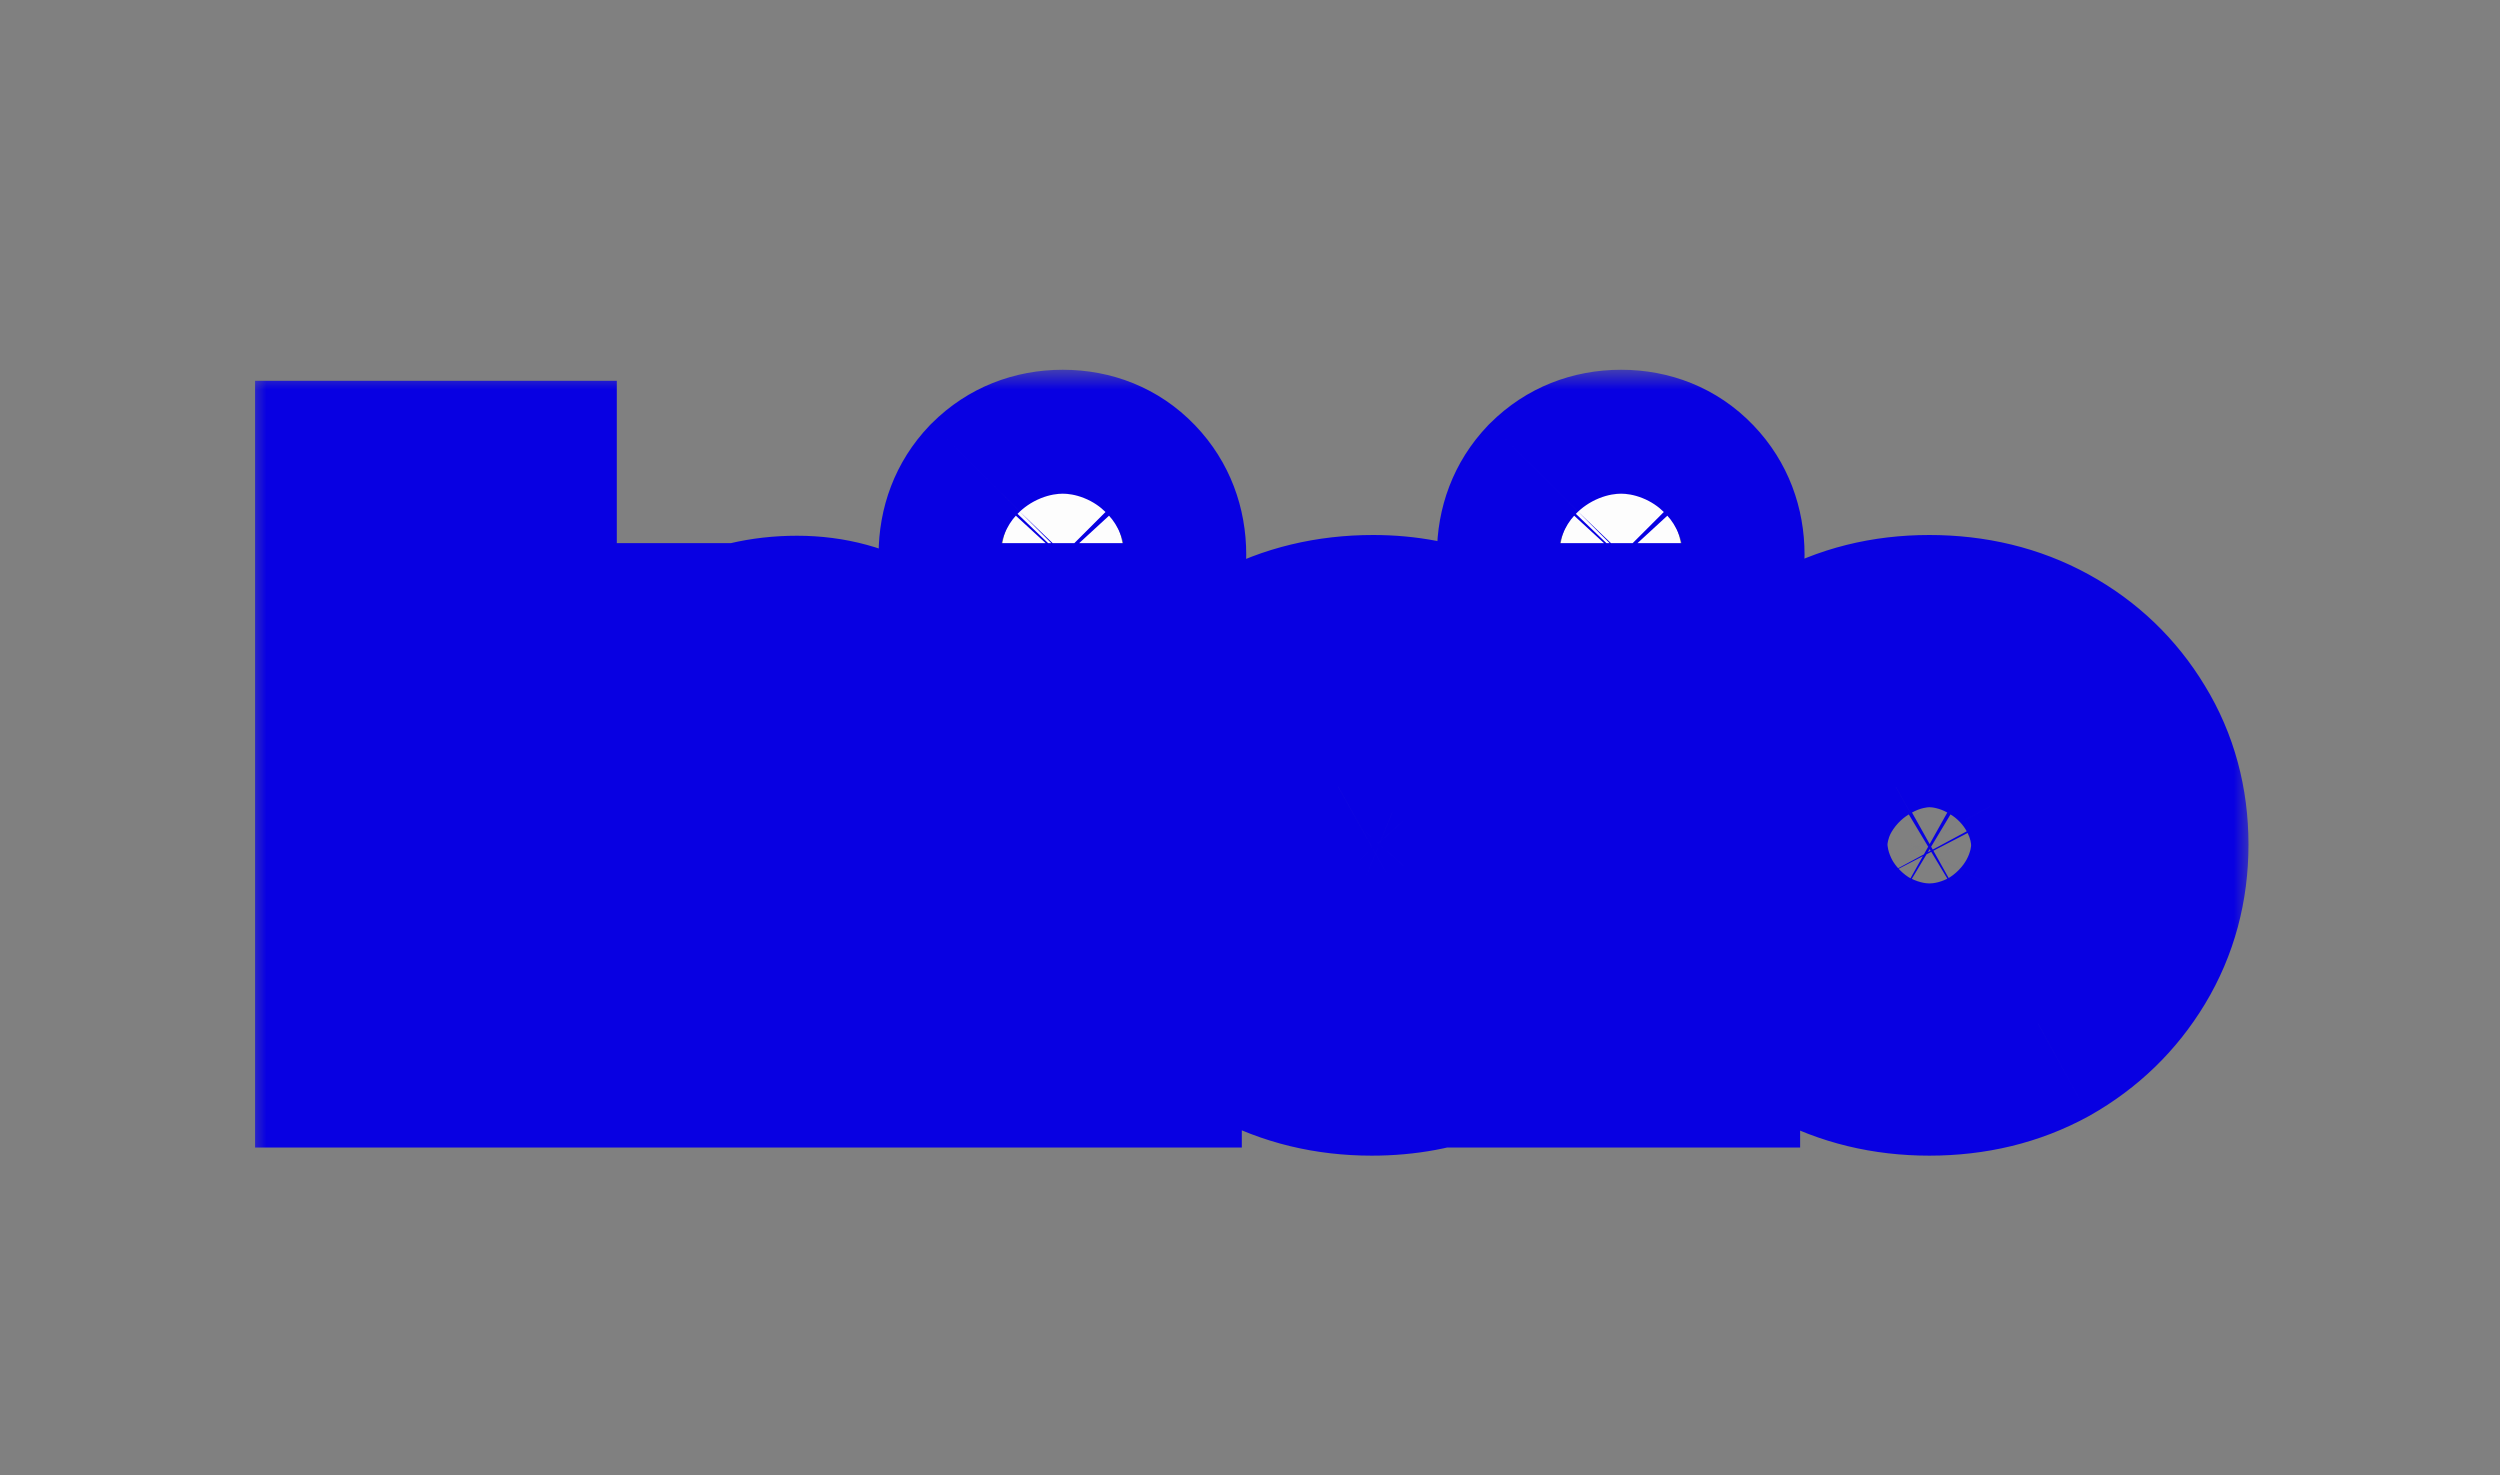 <svg width="61" height="36" viewBox="0 0 61 36" fill="none" xmlns="http://www.w3.org/2000/svg">
<rect x="0" y="0" width="61" height="36" fill="#808080" stroke="none"/>
<mask id="path-1-outside-1_7_2555" maskUnits="userSpaceOnUse" x="6" y="9" width="49" height="20" fill="black">
<rect fill="white" x="6" y="9" width="49" height="20"/>
<path d="M9.224 25V12.292H12.05V25H9.224ZM20.023 25V20.014C20.023 19.558 19.879 19.192 19.591 18.916C19.315 18.628 18.961 18.484 18.529 18.484C18.229 18.484 17.965 18.55 17.737 18.682C17.509 18.802 17.329 18.982 17.197 19.222C17.065 19.45 16.999 19.714 16.999 20.014L15.937 19.492C15.937 18.808 16.087 18.208 16.387 17.692C16.687 17.176 17.101 16.78 17.629 16.504C18.169 16.216 18.775 16.072 19.447 16.072C20.095 16.072 20.665 16.228 21.157 16.54C21.661 16.84 22.057 17.242 22.345 17.746C22.633 18.25 22.777 18.802 22.777 19.402V25H20.023ZM14.245 25V16.252H16.999V25H14.245ZM24.546 25V16.252H27.3V25H24.546ZM25.932 15.046C25.5 15.046 25.14 14.902 24.852 14.614C24.576 14.314 24.438 13.954 24.438 13.534C24.438 13.102 24.576 12.742 24.852 12.454C25.14 12.166 25.5 12.022 25.932 12.022C26.364 12.022 26.718 12.166 26.994 12.454C27.27 12.742 27.408 13.102 27.408 13.534C27.408 13.954 27.27 14.314 26.994 14.614C26.718 14.902 26.364 15.046 25.932 15.046ZM33.47 25.198C32.57 25.198 31.754 25 31.022 24.604C30.29 24.208 29.714 23.662 29.294 22.966C28.874 22.27 28.664 21.49 28.664 20.626C28.664 19.75 28.874 18.97 29.294 18.286C29.726 17.59 30.308 17.044 31.04 16.648C31.772 16.252 32.594 16.054 33.506 16.054C34.19 16.054 34.814 16.174 35.378 16.414C35.954 16.642 36.464 16.99 36.908 17.458L35.144 19.222C34.94 18.994 34.7 18.826 34.424 18.718C34.16 18.61 33.854 18.556 33.506 18.556C33.11 18.556 32.756 18.646 32.444 18.826C32.144 18.994 31.904 19.234 31.724 19.546C31.556 19.846 31.472 20.2 31.472 20.608C31.472 21.016 31.556 21.376 31.724 21.688C31.904 22 32.15 22.246 32.462 22.426C32.774 22.606 33.122 22.696 33.506 22.696C33.866 22.696 34.184 22.636 34.46 22.516C34.748 22.384 34.994 22.204 35.198 21.976L36.944 23.74C36.488 24.22 35.972 24.586 35.396 24.838C34.82 25.078 34.178 25.198 33.47 25.198ZM38.169 25V16.252H40.923V25H38.169ZM39.555 15.046C39.123 15.046 38.763 14.902 38.475 14.614C38.199 14.314 38.061 13.954 38.061 13.534C38.061 13.102 38.199 12.742 38.475 12.454C38.763 12.166 39.123 12.022 39.555 12.022C39.987 12.022 40.341 12.166 40.617 12.454C40.893 12.742 41.031 13.102 41.031 13.534C41.031 13.954 40.893 14.314 40.617 14.614C40.341 14.902 39.987 15.046 39.555 15.046ZM47.075 25.198C46.175 25.198 45.359 25 44.627 24.604C43.907 24.196 43.337 23.644 42.917 22.948C42.497 22.252 42.287 21.472 42.287 20.608C42.287 19.744 42.497 18.97 42.917 18.286C43.337 17.602 43.907 17.062 44.627 16.666C45.347 16.258 46.163 16.054 47.075 16.054C47.987 16.054 48.803 16.252 49.523 16.648C50.243 17.044 50.813 17.59 51.233 18.286C51.653 18.97 51.863 19.744 51.863 20.608C51.863 21.472 51.653 22.252 51.233 22.948C50.813 23.644 50.243 24.196 49.523 24.604C48.803 25 47.987 25.198 47.075 25.198ZM47.075 22.696C47.471 22.696 47.819 22.612 48.119 22.444C48.419 22.264 48.647 22.018 48.803 21.706C48.971 21.382 49.055 21.016 49.055 20.608C49.055 20.2 48.971 19.846 48.803 19.546C48.635 19.234 48.401 18.994 48.101 18.826C47.813 18.646 47.471 18.556 47.075 18.556C46.691 18.556 46.349 18.646 46.049 18.826C45.749 18.994 45.515 19.234 45.347 19.546C45.179 19.858 45.095 20.218 45.095 20.626C45.095 21.022 45.179 21.382 45.347 21.706C45.515 22.018 45.749 22.264 46.049 22.444C46.349 22.612 46.691 22.696 47.075 22.696Z"/>
</mask>
<path d="M9.224 25V12.292H12.05V25H9.224ZM20.023 25V20.014C20.023 19.558 19.879 19.192 19.591 18.916C19.315 18.628 18.961 18.484 18.529 18.484C18.229 18.484 17.965 18.55 17.737 18.682C17.509 18.802 17.329 18.982 17.197 19.222C17.065 19.45 16.999 19.714 16.999 20.014L15.937 19.492C15.937 18.808 16.087 18.208 16.387 17.692C16.687 17.176 17.101 16.78 17.629 16.504C18.169 16.216 18.775 16.072 19.447 16.072C20.095 16.072 20.665 16.228 21.157 16.54C21.661 16.84 22.057 17.242 22.345 17.746C22.633 18.25 22.777 18.802 22.777 19.402V25H20.023ZM14.245 25V16.252H16.999V25H14.245ZM24.546 25V16.252H27.3V25H24.546ZM25.932 15.046C25.5 15.046 25.14 14.902 24.852 14.614C24.576 14.314 24.438 13.954 24.438 13.534C24.438 13.102 24.576 12.742 24.852 12.454C25.14 12.166 25.5 12.022 25.932 12.022C26.364 12.022 26.718 12.166 26.994 12.454C27.27 12.742 27.408 13.102 27.408 13.534C27.408 13.954 27.27 14.314 26.994 14.614C26.718 14.902 26.364 15.046 25.932 15.046ZM33.47 25.198C32.57 25.198 31.754 25 31.022 24.604C30.29 24.208 29.714 23.662 29.294 22.966C28.874 22.27 28.664 21.49 28.664 20.626C28.664 19.75 28.874 18.97 29.294 18.286C29.726 17.59 30.308 17.044 31.04 16.648C31.772 16.252 32.594 16.054 33.506 16.054C34.19 16.054 34.814 16.174 35.378 16.414C35.954 16.642 36.464 16.99 36.908 17.458L35.144 19.222C34.94 18.994 34.7 18.826 34.424 18.718C34.16 18.61 33.854 18.556 33.506 18.556C33.11 18.556 32.756 18.646 32.444 18.826C32.144 18.994 31.904 19.234 31.724 19.546C31.556 19.846 31.472 20.2 31.472 20.608C31.472 21.016 31.556 21.376 31.724 21.688C31.904 22 32.15 22.246 32.462 22.426C32.774 22.606 33.122 22.696 33.506 22.696C33.866 22.696 34.184 22.636 34.46 22.516C34.748 22.384 34.994 22.204 35.198 21.976L36.944 23.74C36.488 24.22 35.972 24.586 35.396 24.838C34.82 25.078 34.178 25.198 33.47 25.198ZM38.169 25V16.252H40.923V25H38.169ZM39.555 15.046C39.123 15.046 38.763 14.902 38.475 14.614C38.199 14.314 38.061 13.954 38.061 13.534C38.061 13.102 38.199 12.742 38.475 12.454C38.763 12.166 39.123 12.022 39.555 12.022C39.987 12.022 40.341 12.166 40.617 12.454C40.893 12.742 41.031 13.102 41.031 13.534C41.031 13.954 40.893 14.314 40.617 14.614C40.341 14.902 39.987 15.046 39.555 15.046ZM47.075 25.198C46.175 25.198 45.359 25 44.627 24.604C43.907 24.196 43.337 23.644 42.917 22.948C42.497 22.252 42.287 21.472 42.287 20.608C42.287 19.744 42.497 18.97 42.917 18.286C43.337 17.602 43.907 17.062 44.627 16.666C45.347 16.258 46.163 16.054 47.075 16.054C47.987 16.054 48.803 16.252 49.523 16.648C50.243 17.044 50.813 17.59 51.233 18.286C51.653 18.97 51.863 19.744 51.863 20.608C51.863 21.472 51.653 22.252 51.233 22.948C50.813 23.644 50.243 24.196 49.523 24.604C48.803 25 47.987 25.198 47.075 25.198ZM47.075 22.696C47.471 22.696 47.819 22.612 48.119 22.444C48.419 22.264 48.647 22.018 48.803 21.706C48.971 21.382 49.055 21.016 49.055 20.608C49.055 20.2 48.971 19.846 48.803 19.546C48.635 19.234 48.401 18.994 48.101 18.826C47.813 18.646 47.471 18.556 47.075 18.556C46.691 18.556 46.349 18.646 46.049 18.826C45.749 18.994 45.515 19.234 45.347 19.546C45.179 19.858 45.095 20.218 45.095 20.626C45.095 21.022 45.179 21.382 45.347 21.706C45.515 22.018 45.749 22.264 46.049 22.444C46.349 22.612 46.691 22.696 47.075 22.696Z" fill="#FDFDFD"/>
<path d="M9.224 25H6.224V28H9.224V25ZM9.224 12.292V9.292H6.224V12.292H9.224ZM12.05 12.292H15.05V9.292H12.05V12.292ZM12.05 25V28H15.05V25H12.05ZM12.224 25V12.292H6.224V25H12.224ZM9.224 15.292H12.05V9.292H9.224V15.292ZM9.05 12.292V25H15.05V12.292H9.05ZM12.05 22H9.224V28H12.05V22ZM20.023 25H17.023V28H20.023V25ZM19.591 18.916L17.425 20.992L17.47 21.038L17.516 21.082L19.591 18.916ZM17.737 18.682L19.135 21.337L19.188 21.309L19.241 21.278L17.737 18.682ZM17.197 19.222L19.794 20.725L19.81 20.697L19.826 20.668L17.197 19.222ZM16.999 20.014L15.676 22.706L19.999 24.831V20.014H16.999ZM15.937 19.492H12.937V21.36L14.614 22.184L15.937 19.492ZM17.629 16.504L19.019 19.163L19.03 19.157L19.041 19.151L17.629 16.504ZM21.157 16.54L19.551 19.073L19.587 19.096L19.623 19.118L21.157 16.54ZM22.777 25V28H25.777V25H22.777ZM14.245 25H11.245V28H14.245V25ZM14.245 16.252V13.252H11.245V16.252H14.245ZM16.999 16.252H19.999V13.252H16.999V16.252ZM16.999 25V28H19.999V25H16.999ZM23.023 25V20.014H17.023V25H23.023ZM23.023 20.014C23.023 18.868 22.632 17.675 21.667 16.75L17.516 21.082C17.351 20.924 17.213 20.722 17.124 20.496C17.038 20.278 17.023 20.103 17.023 20.014H23.023ZM21.757 16.84C20.865 15.909 19.704 15.484 18.529 15.484V21.484C18.408 21.484 18.214 21.463 17.988 21.371C17.758 21.277 17.566 21.139 17.425 20.992L21.757 16.84ZM18.529 15.484C17.776 15.484 16.98 15.654 16.234 16.086L19.241 21.278C18.951 21.446 18.683 21.484 18.529 21.484V15.484ZM16.34 16.027C15.559 16.439 14.965 17.055 14.569 17.776L19.826 20.668C19.694 20.909 19.46 21.166 19.135 21.337L16.34 16.027ZM14.601 17.719C14.17 18.464 13.999 19.261 13.999 20.014H19.999C19.999 20.167 19.961 20.436 19.794 20.725L14.601 17.719ZM18.323 17.322L17.261 16.8L14.614 22.184L15.676 22.706L18.323 17.322ZM18.937 19.492C18.937 19.37 18.951 19.295 18.96 19.257C18.969 19.22 18.978 19.205 18.981 19.2L13.794 16.184C13.191 17.221 12.937 18.357 12.937 19.492H18.937ZM18.981 19.2C18.989 19.186 18.994 19.179 18.996 19.177C18.998 19.175 18.998 19.175 18.997 19.176C18.995 19.177 18.995 19.177 18.997 19.176C18.999 19.174 19.006 19.17 19.019 19.163L16.24 13.845C15.209 14.384 14.378 15.18 13.794 16.184L18.981 19.2ZM19.041 19.151C19.105 19.117 19.219 19.072 19.447 19.072V13.072C18.332 13.072 17.234 13.315 16.218 13.857L19.041 19.151ZM19.447 19.072C19.529 19.072 19.566 19.082 19.569 19.083C19.571 19.083 19.569 19.083 19.564 19.081C19.559 19.078 19.554 19.076 19.551 19.073L22.764 14.007C21.739 13.356 20.598 13.072 19.447 13.072V19.072ZM19.623 19.118C19.687 19.156 19.712 19.185 19.741 19.234L24.95 16.258C24.403 15.299 23.636 14.524 22.692 13.962L19.623 19.118ZM19.741 19.234C19.761 19.27 19.777 19.306 19.777 19.402H25.777C25.777 18.298 25.506 17.23 24.95 16.258L19.741 19.234ZM19.777 19.402V25H25.777V19.402H19.777ZM22.777 22H20.023V28H22.777V22ZM17.245 25V16.252H11.245V25H17.245ZM14.245 19.252H16.999V13.252H14.245V19.252ZM13.999 16.252V25H19.999V16.252H13.999ZM16.999 22H14.245V28H16.999V22ZM24.546 25H21.546V28H24.546V25ZM24.546 16.252V13.252H21.546V16.252H24.546ZM27.3 16.252H30.3V13.252H27.3V16.252ZM27.3 25V28H30.3V25H27.3ZM24.852 14.614L22.644 16.645L22.687 16.691L22.731 16.735L24.852 14.614ZM24.852 12.454L22.731 10.333L22.708 10.355L22.686 10.378L24.852 12.454ZM26.994 14.614L29.16 16.69L29.181 16.668L29.202 16.645L26.994 14.614ZM27.546 25V16.252H21.546V25H27.546ZM24.546 19.252H27.3V13.252H24.546V19.252ZM24.3 16.252V25H30.3V16.252H24.3ZM27.3 22H24.546V28H27.3V22ZM25.932 12.046C26.054 12.046 26.24 12.068 26.452 12.153C26.669 12.239 26.845 12.364 26.974 12.493L22.731 16.735C23.618 17.623 24.758 18.046 25.932 18.046V12.046ZM27.06 12.583C27.164 12.695 27.269 12.851 27.343 13.045C27.417 13.237 27.438 13.41 27.438 13.534H21.438C21.438 14.681 21.842 15.773 22.644 16.645L27.06 12.583ZM27.438 13.534C27.438 13.641 27.42 13.812 27.343 14.014C27.264 14.22 27.147 14.396 27.018 14.53L22.686 10.378C21.828 11.274 21.438 12.399 21.438 13.534H27.438ZM26.974 14.575C26.845 14.704 26.669 14.829 26.452 14.915C26.24 15.001 26.054 15.022 25.932 15.022V9.022C24.758 9.022 23.618 9.445 22.731 10.333L26.974 14.575ZM25.932 15.022C25.811 15.022 25.617 15.001 25.391 14.909C25.16 14.815 24.969 14.677 24.828 14.53L29.16 10.378C28.268 9.448 27.107 9.022 25.932 9.022V15.022ZM24.828 14.53C24.7 14.396 24.582 14.22 24.503 14.014C24.426 13.812 24.408 13.641 24.408 13.534H30.408C30.408 12.399 30.018 11.274 29.16 10.378L24.828 14.53ZM24.408 13.534C24.408 13.41 24.43 13.237 24.503 13.045C24.578 12.851 24.683 12.695 24.786 12.583L29.202 16.645C30.004 15.773 30.408 14.681 30.408 13.534H24.408ZM24.828 12.538C24.969 12.391 25.16 12.253 25.391 12.159C25.617 12.067 25.811 12.046 25.932 12.046V18.046C27.107 18.046 28.268 17.62 29.16 16.69L24.828 12.538ZM31.022 24.604L32.449 21.965L31.022 24.604ZM29.294 22.966L31.862 21.416L29.294 22.966ZM29.294 18.286L26.745 16.704L26.741 16.71L26.737 16.716L29.294 18.286ZM31.04 16.648L32.467 19.287L32.467 19.287L31.04 16.648ZM35.378 16.414L34.203 19.174L34.238 19.189L34.273 19.203L35.378 16.414ZM36.908 17.458L39.029 19.579L41.095 17.513L39.084 15.393L36.908 17.458ZM35.144 19.222L32.908 21.222L35.023 23.586L37.265 21.343L35.144 19.222ZM34.424 18.718L33.288 21.495L33.309 21.503L33.33 21.512L34.424 18.718ZM32.444 18.826L33.909 21.444L33.926 21.434L33.943 21.425L32.444 18.826ZM31.724 19.546L29.125 18.047L29.115 18.064L29.106 18.08L31.724 19.546ZM31.724 21.688L29.082 23.11L29.103 23.149L29.125 23.187L31.724 21.688ZM34.46 22.516L35.656 25.267L35.683 25.256L35.709 25.243L34.46 22.516ZM35.198 21.976L37.33 19.866L35.087 17.6L32.962 19.976L35.198 21.976ZM36.944 23.74L39.119 25.806L41.122 23.697L39.076 21.63L36.944 23.74ZM35.396 24.838L36.549 27.607L36.574 27.597L36.598 27.587L35.396 24.838ZM33.47 22.198C33.026 22.198 32.707 22.105 32.449 21.965L29.594 27.243C30.8 27.895 32.113 28.198 33.47 28.198V22.198ZM32.449 21.965C32.176 21.818 31.999 21.642 31.862 21.416L26.725 24.516C27.428 25.681 28.403 26.598 29.594 27.243L32.449 21.965ZM31.862 21.416C31.742 21.217 31.664 20.979 31.664 20.626H25.664C25.664 22.001 26.005 23.323 26.725 24.516L31.862 21.416ZM31.664 20.626C31.664 20.252 31.746 20.025 31.85 19.856L26.737 16.716C26.001 17.915 25.664 19.248 25.664 20.626H31.664ZM31.843 19.868C31.994 19.623 32.187 19.438 32.467 19.287L29.612 14.009C28.428 14.65 27.457 15.557 26.745 16.704L31.843 19.868ZM32.467 19.287C32.72 19.15 33.043 19.054 33.506 19.054V13.054C32.144 13.054 30.824 13.354 29.612 14.009L32.467 19.287ZM33.506 19.054C33.833 19.054 34.051 19.11 34.203 19.174L36.552 13.653C35.576 13.238 34.546 13.054 33.506 13.054V19.054ZM34.273 19.203C34.427 19.264 34.575 19.358 34.731 19.523L39.084 15.393C38.352 14.622 37.48 14.02 36.482 13.625L34.273 19.203ZM34.786 15.337L33.022 17.101L37.265 21.343L39.029 19.579L34.786 15.337ZM37.379 17.222C36.872 16.655 36.245 16.209 35.517 15.924L33.33 21.512C33.154 21.443 33.007 21.333 32.908 21.222L37.379 17.222ZM35.559 15.941C34.865 15.657 34.16 15.556 33.506 15.556V21.556C33.547 21.556 33.454 21.563 33.288 21.495L35.559 15.941ZM33.506 15.556C32.637 15.556 31.757 15.759 30.944 16.227L33.943 21.425C33.857 21.474 33.768 21.509 33.682 21.531C33.598 21.552 33.536 21.556 33.506 21.556V15.556ZM30.978 16.209C30.183 16.653 29.562 17.29 29.125 18.047L34.322 21.045C34.289 21.103 34.236 21.177 34.16 21.253C34.083 21.331 33.996 21.395 33.909 21.444L30.978 16.209ZM29.106 18.08C28.644 18.905 28.472 19.783 28.472 20.608H34.472C34.472 20.617 34.467 20.787 34.341 21.012L29.106 18.08ZM28.472 20.608C28.472 21.437 28.645 22.299 29.082 23.11L34.365 20.266C34.412 20.353 34.441 20.435 34.456 20.502C34.471 20.567 34.472 20.606 34.472 20.608H28.472ZM29.125 23.187C29.569 23.956 30.194 24.581 30.962 25.025L33.961 19.827C34.024 19.864 34.095 19.916 34.164 19.985C34.233 20.054 34.286 20.125 34.322 20.189L29.125 23.187ZM30.962 25.025C31.761 25.485 32.631 25.696 33.506 25.696V19.696C33.55 19.696 33.62 19.701 33.708 19.724C33.796 19.747 33.883 19.782 33.961 19.827L30.962 25.025ZM33.506 25.696C34.198 25.696 34.936 25.58 35.656 25.267L33.263 19.765C33.431 19.692 33.533 19.696 33.506 19.696V25.696ZM35.709 25.243C36.359 24.945 36.944 24.523 37.433 23.976L32.962 19.976C32.999 19.934 33.042 19.895 33.089 19.861C33.135 19.827 33.177 19.804 33.21 19.789L35.709 25.243ZM33.065 24.086L34.811 25.85L39.076 21.63L37.33 19.866L33.065 24.086ZM34.769 21.674C34.573 21.879 34.383 22.006 34.193 22.09L36.598 27.587C37.56 27.166 38.402 26.561 39.119 25.806L34.769 21.674ZM34.242 22.069C34.077 22.137 33.835 22.198 33.47 22.198V28.198C34.521 28.198 35.562 28.019 36.549 27.607L34.242 22.069ZM38.169 25H35.169V28H38.169V25ZM38.169 16.252V13.252H35.169V16.252H38.169ZM40.923 16.252H43.923V13.252H40.923V16.252ZM40.923 25V28H43.923V25H40.923ZM38.475 14.614L36.267 16.645L36.31 16.691L36.354 16.735L38.475 14.614ZM38.475 12.454L36.354 10.333L36.331 10.355L36.309 10.378L38.475 12.454ZM40.617 14.614L42.783 16.69L42.804 16.668L42.825 16.645L40.617 14.614ZM41.169 25V16.252H35.169V25H41.169ZM38.169 19.252H40.923V13.252H38.169V19.252ZM37.923 16.252V25H43.923V16.252H37.923ZM40.923 22H38.169V28H40.923V22ZM39.555 12.046C39.677 12.046 39.863 12.068 40.075 12.153C40.292 12.239 40.468 12.364 40.597 12.493L36.354 16.735C37.241 17.623 38.381 18.046 39.555 18.046V12.046ZM40.683 12.583C40.787 12.695 40.892 12.851 40.966 13.045C41.04 13.237 41.061 13.41 41.061 13.534H35.061C35.061 14.681 35.465 15.773 36.267 16.645L40.683 12.583ZM41.061 13.534C41.061 13.641 41.043 13.812 40.966 14.014C40.887 14.22 40.77 14.396 40.641 14.53L36.309 10.378C35.451 11.274 35.061 12.399 35.061 13.534H41.061ZM40.597 14.575C40.468 14.704 40.292 14.829 40.075 14.915C39.863 15.001 39.677 15.022 39.555 15.022V9.022C38.381 9.022 37.241 9.445 36.354 10.333L40.597 14.575ZM39.555 15.022C39.434 15.022 39.24 15.001 39.014 14.909C38.783 14.815 38.592 14.677 38.451 14.53L42.783 10.378C41.891 9.448 40.73 9.022 39.555 9.022V15.022ZM38.451 14.53C38.323 14.396 38.206 14.22 38.127 14.014C38.049 13.812 38.031 13.641 38.031 13.534H44.031C44.031 12.399 43.641 11.274 42.783 10.378L38.451 14.53ZM38.031 13.534C38.031 13.41 38.053 13.237 38.127 13.045C38.201 12.851 38.306 12.695 38.41 12.583L42.825 16.645C43.627 15.773 44.031 14.681 44.031 13.534H38.031ZM38.451 12.538C38.592 12.391 38.783 12.253 39.014 12.159C39.24 12.067 39.434 12.046 39.555 12.046V18.046C40.73 18.046 41.891 17.62 42.783 16.69L38.451 12.538ZM44.627 24.604L43.148 27.214L43.173 27.229L43.199 27.243L44.627 24.604ZM42.917 22.948L45.485 21.398L45.485 21.398L42.917 22.948ZM42.917 18.286L40.36 16.716L40.36 16.716L42.917 18.286ZM44.627 16.666L46.072 19.295L46.089 19.285L46.106 19.276L44.627 16.666ZM51.233 18.286L48.664 19.836L48.67 19.846L48.676 19.856L51.233 18.286ZM51.233 22.948L53.801 24.498L53.801 24.498L51.233 22.948ZM49.523 24.604L50.968 27.233L50.985 27.224L51.002 27.214L49.523 24.604ZM48.119 22.444L49.584 25.061L49.624 25.04L49.662 25.017L48.119 22.444ZM48.803 21.706L46.139 20.325L46.129 20.345L46.119 20.364L48.803 21.706ZM48.803 19.546L46.161 20.968L46.173 20.99L46.185 21.012L48.803 19.546ZM48.101 18.826L46.511 21.37L46.572 21.408L46.635 21.444L48.101 18.826ZM46.049 18.826L47.514 21.444L47.554 21.422L47.592 21.398L46.049 18.826ZM45.347 19.546L47.988 20.968L47.988 20.968L45.347 19.546ZM45.347 21.706L42.683 23.087L42.694 23.108L42.705 23.128L45.347 21.706ZM46.049 22.444L44.505 25.017L44.544 25.04L44.583 25.061L46.049 22.444ZM47.075 22.198C46.631 22.198 46.312 22.105 46.054 21.965L43.199 27.243C44.405 27.895 45.718 28.198 47.075 28.198V22.198ZM46.106 21.994C45.825 21.835 45.634 21.645 45.485 21.398L40.348 24.498C41.039 25.643 41.988 26.557 43.148 27.214L46.106 21.994ZM45.485 21.398C45.365 21.199 45.287 20.961 45.287 20.608H39.287C39.287 21.983 39.628 23.305 40.348 24.498L45.485 21.398ZM45.287 20.608C45.287 20.254 45.365 20.031 45.473 19.856L40.36 16.716C39.628 17.909 39.287 19.234 39.287 20.608H45.287ZM45.473 19.856C45.614 19.626 45.797 19.446 46.072 19.295L43.181 14.037C42.016 14.678 41.059 15.578 40.36 16.716L45.473 19.856ZM46.106 19.276C46.33 19.149 46.627 19.054 47.075 19.054V13.054C45.698 13.054 44.364 13.367 43.148 14.056L46.106 19.276ZM47.075 19.054C47.538 19.054 47.847 19.15 48.077 19.277L50.968 14.019C49.758 13.354 48.435 13.054 47.075 13.054V19.054ZM48.077 19.277C48.34 19.421 48.52 19.597 48.664 19.836L53.801 16.736C53.105 15.583 52.146 14.667 50.968 14.019L48.077 19.277ZM48.676 19.856C48.784 20.031 48.863 20.254 48.863 20.608H54.863C54.863 19.234 54.521 17.909 53.789 16.716L48.676 19.856ZM48.863 20.608C48.863 20.961 48.784 21.199 48.664 21.398L53.801 24.498C54.521 23.305 54.863 21.983 54.863 20.608H48.863ZM48.664 21.398C48.515 21.645 48.324 21.835 48.044 21.994L51.002 27.214C52.161 26.557 53.11 25.643 53.801 24.498L48.664 21.398ZM48.077 21.975C47.847 22.102 47.538 22.198 47.075 22.198V28.198C48.435 28.198 49.758 27.898 50.968 27.233L48.077 21.975ZM47.075 25.696C47.905 25.696 48.773 25.516 49.584 25.061L46.653 19.826C46.752 19.771 46.847 19.736 46.929 19.717C47.008 19.698 47.06 19.696 47.075 19.696V25.696ZM49.662 25.017C50.45 24.544 51.074 23.872 51.486 23.048L46.119 20.364C46.163 20.276 46.227 20.179 46.314 20.085C46.401 19.991 46.493 19.921 46.575 19.872L49.662 25.017ZM51.466 23.087C51.88 22.288 52.055 21.439 52.055 20.608H46.055C46.055 20.605 46.055 20.573 46.068 20.517C46.081 20.461 46.103 20.394 46.139 20.325L51.466 23.087ZM52.055 20.608C52.055 19.783 51.882 18.905 51.42 18.08L46.185 21.012C46.059 20.787 46.055 20.617 46.055 20.608H52.055ZM51.444 18.124C51.014 17.326 50.38 16.664 49.566 16.209L46.635 21.444C46.54 21.39 46.442 21.318 46.353 21.226C46.264 21.135 46.202 21.044 46.161 20.968L51.444 18.124ZM49.691 16.282C48.851 15.757 47.938 15.556 47.075 15.556V21.556C47.003 21.556 46.774 21.535 46.511 21.37L49.691 16.282ZM47.075 15.556C46.202 15.556 45.316 15.767 44.505 16.253L47.592 21.398C47.496 21.456 47.394 21.498 47.294 21.525C47.195 21.551 47.118 21.556 47.075 21.556V15.556ZM44.583 16.209C43.77 16.664 43.135 17.326 42.705 18.124L47.988 20.968C47.947 21.044 47.885 21.135 47.796 21.226C47.707 21.318 47.609 21.39 47.514 21.444L44.583 16.209ZM42.705 18.124C42.268 18.935 42.095 19.797 42.095 20.626H48.095C48.095 20.628 48.094 20.666 48.079 20.732C48.063 20.799 48.035 20.881 47.988 20.968L42.705 18.124ZM42.095 20.626C42.095 21.461 42.276 22.301 42.683 23.087L48.01 20.325C48.042 20.387 48.065 20.452 48.079 20.511C48.093 20.57 48.095 20.611 48.095 20.626H42.095ZM42.705 23.128C43.126 23.909 43.736 24.555 44.505 25.017L47.592 19.872C47.667 19.916 47.747 19.978 47.822 20.057C47.897 20.136 47.951 20.215 47.988 20.284L42.705 23.128ZM44.583 25.061C45.381 25.509 46.239 25.696 47.075 25.696V19.696C47.102 19.696 47.163 19.699 47.246 19.72C47.331 19.74 47.423 19.775 47.514 19.826L44.583 25.061Z" fill="#0800E2" mask="url(#path-1-outside-1_7_2555)"/>
</svg>
